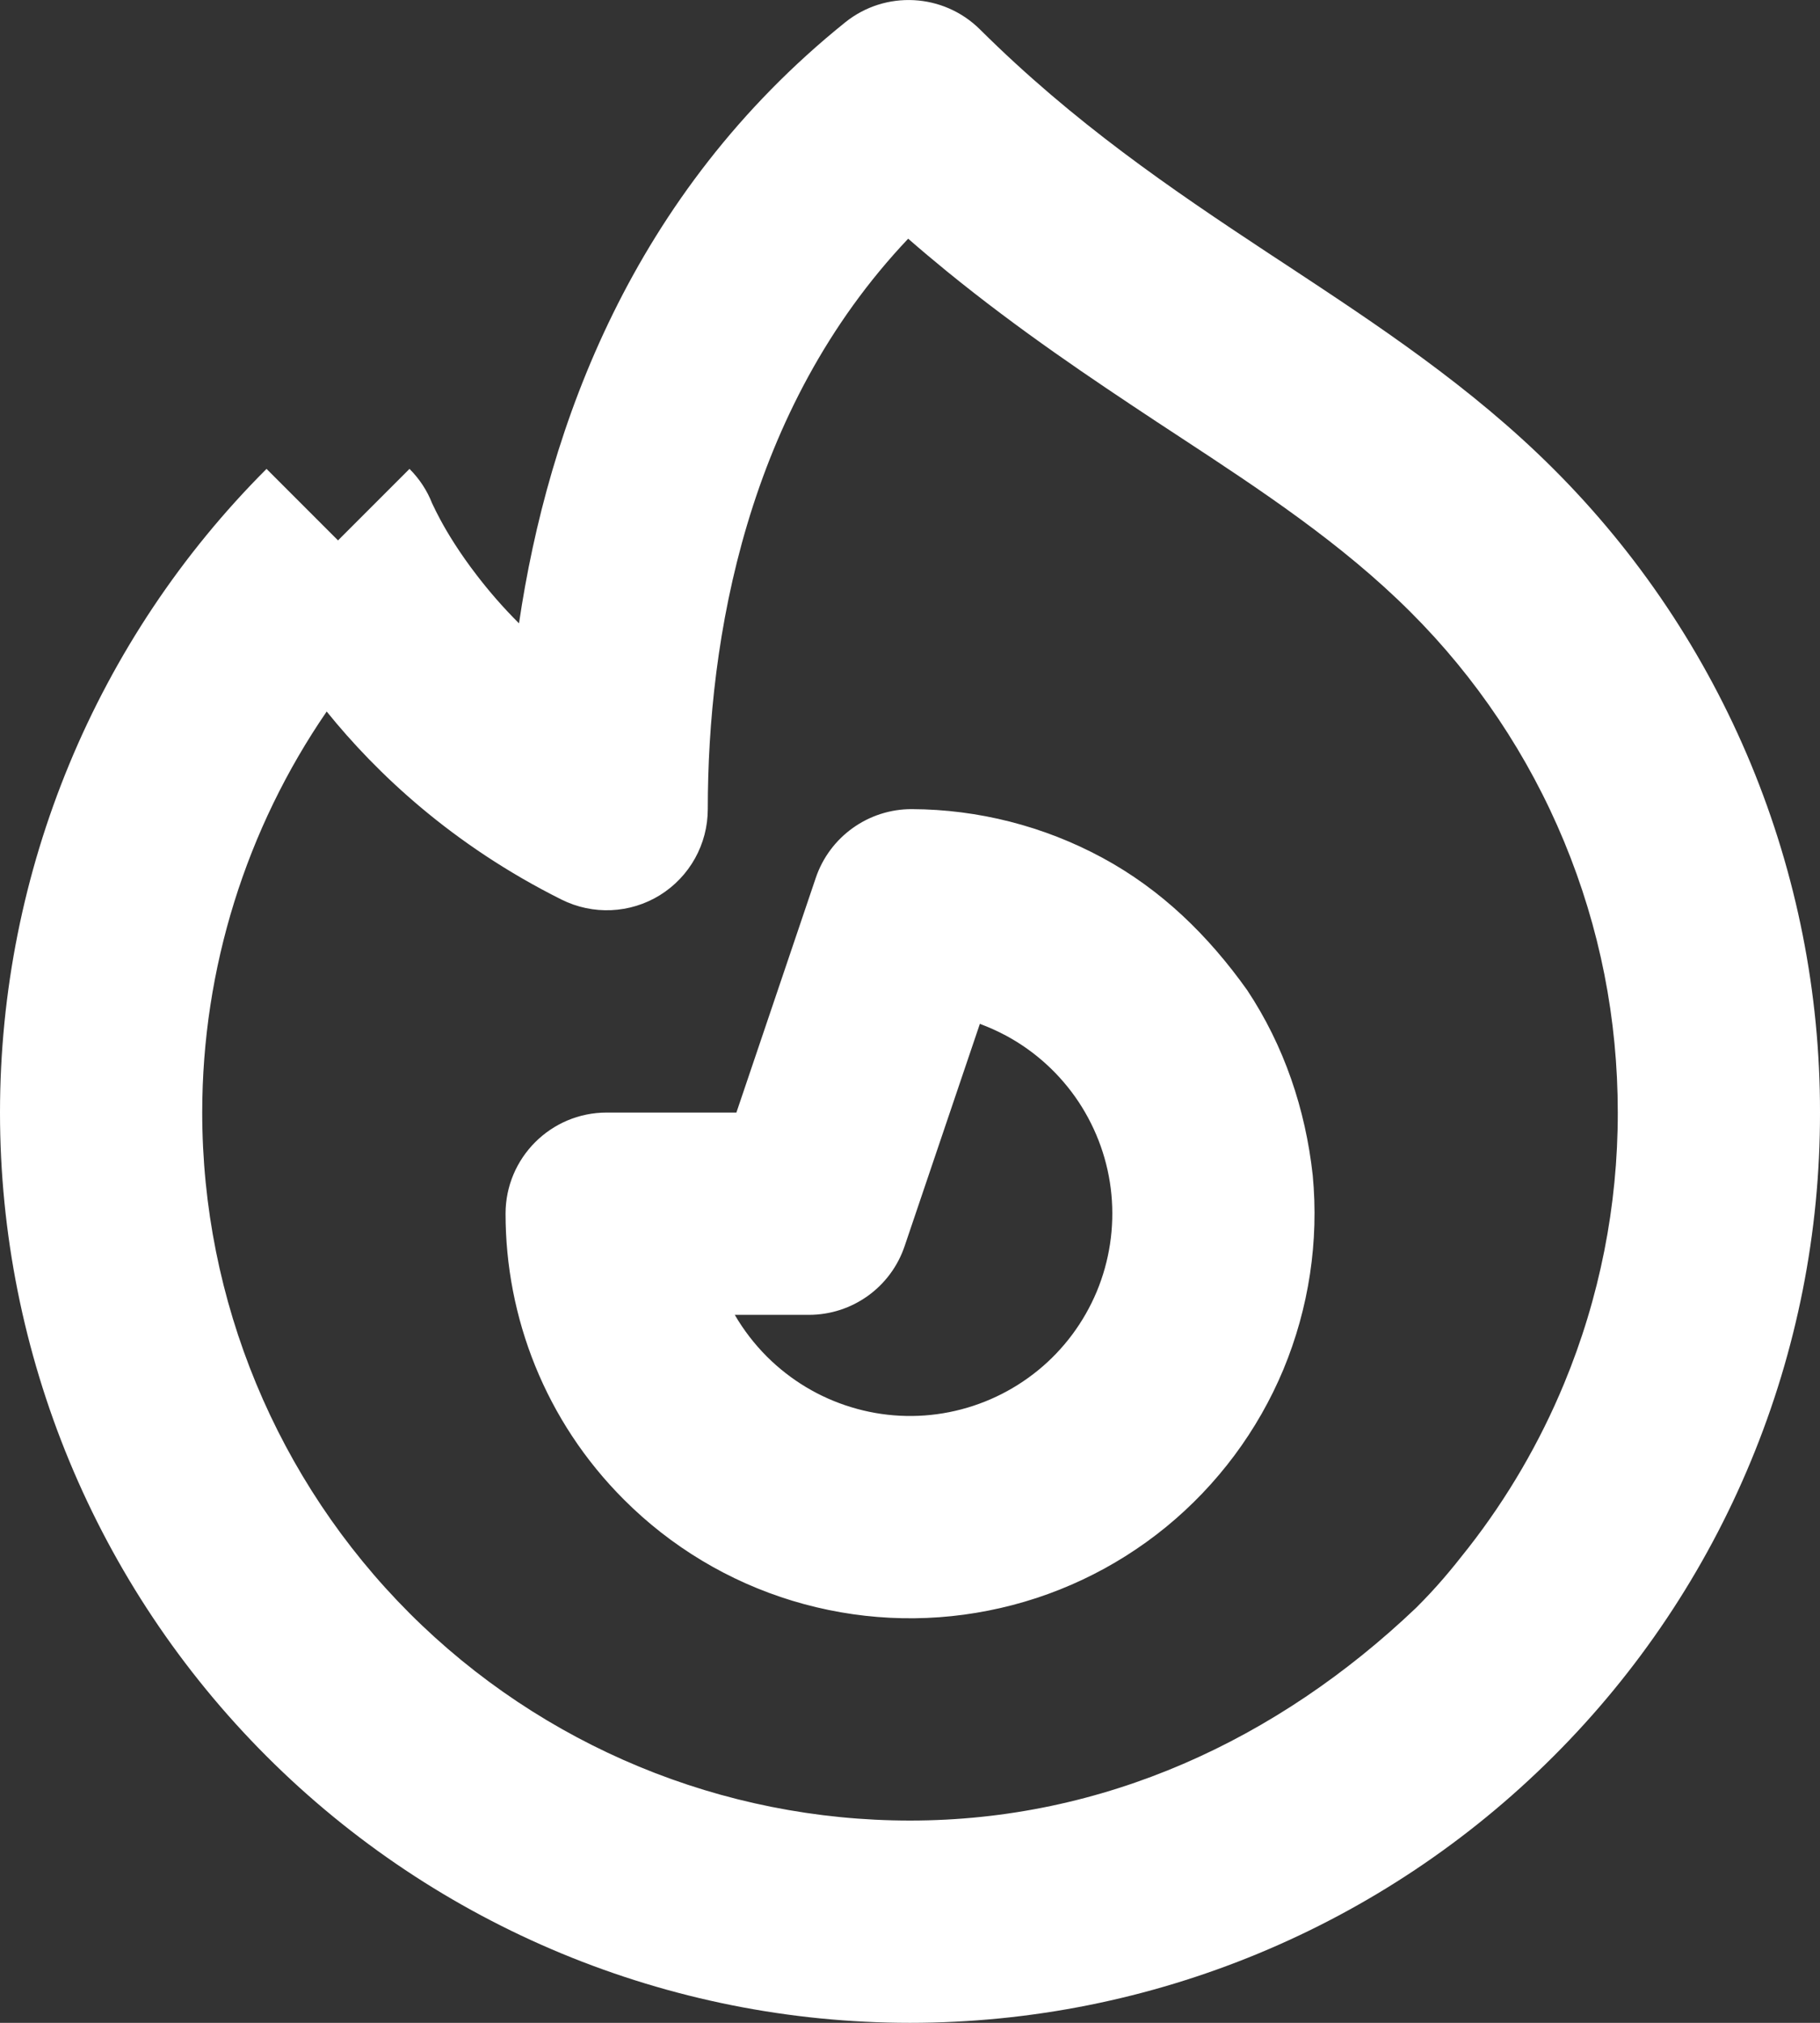 <svg width="18" height="20" viewBox="0 0 18 20" fill="none" xmlns="http://www.w3.org/2000/svg">
<rect x="0" y="0" width="18" height="20" fill="#333333" stroke="none"/>
<path d="M9.691 0.29C9.329 -0.068 8.756 -0.098 8.359 0.221C6.25 1.918 5.42 4.222 5.133 6.163C4.968 5.999 4.83 5.837 4.715 5.687C4.544 5.465 4.427 5.272 4.356 5.14C4.327 5.086 4.299 5.031 4.273 4.975C4.225 4.852 4.15 4.736 4.05 4.636L3.343 5.343L2.636 4.636C0.948 6.324 0 8.613 0 11C0 13.387 0.948 15.676 2.636 17.364C4.324 19.052 6.613 20 9 20C11.387 20 13.676 19.052 15.364 17.365C16.201 16.53 16.865 15.537 17.317 14.445C17.77 13.353 18.002 12.182 18 11C18.002 9.818 17.769 8.647 17.317 7.555C16.864 6.462 16.2 5.47 15.363 4.635C14.55 3.823 13.615 3.208 12.726 2.622L12.54 2.5C11.575 1.863 10.622 1.215 9.691 0.29ZM14.522 15.304C14.345 15.53 14.208 15.695 14.004 15.898C12.633 17.203 10.915 18 9 18C7.144 18 5.363 17.263 4.05 15.95C2.738 14.637 2 12.857 2 11C2 9.575 2.435 8.194 3.231 7.035C3.722 7.643 4.47 8.353 5.553 8.894C5.863 9.049 6.231 9.033 6.526 8.851C6.821 8.668 7 8.347 7 8C7 6.321 7.38 4.051 8.982 2.36C9.11 2.472 9.238 2.579 9.365 2.683C10.084 3.268 10.789 3.74 11.438 4.169C11.514 4.219 11.589 4.268 11.665 4.318C12.465 4.843 13.27 5.372 13.95 6.051C14.601 6.7 15.117 7.471 15.469 8.32C15.824 9.178 16 10.074 16 11.001C16.001 11.92 15.821 12.831 15.469 13.68C15.228 14.262 14.909 14.809 14.522 15.304ZM12.693 13.54C12.945 12.933 13.045 12.274 12.983 11.62C12.911 10.966 12.7 10.34 12.335 9.79C11.952 9.252 11.488 8.797 10.901 8.48C10.323 8.168 9.677 8.003 9.02 8C8.59 7.998 8.206 8.272 8.068 8.68L7.283 11H6C5.448 11 5 11.448 5 12C5 13.022 5.391 14.048 6.172 14.828C6.637 15.293 7.208 15.636 7.837 15.827C8.466 16.018 9.132 16.052 9.776 15.924C10.421 15.797 11.024 15.513 11.533 15.097C12.041 14.681 12.44 14.146 12.693 13.54ZM8.947 12.32L9.691 10.123C9.78 10.156 9.867 10.195 9.951 10.24C10.24 10.396 10.486 10.621 10.668 10.895C10.849 11.169 10.961 11.483 10.992 11.81C11.023 12.137 10.973 12.467 10.847 12.77C10.72 13.073 10.521 13.341 10.267 13.548C10.012 13.756 9.711 13.898 9.388 13.962C9.066 14.026 8.733 14.009 8.419 13.913C8.105 13.818 7.819 13.646 7.586 13.414C7.46 13.288 7.353 13.148 7.267 13H8C8.429 13 8.81 12.727 8.947 12.32Z" fill="white"/>
</svg>
